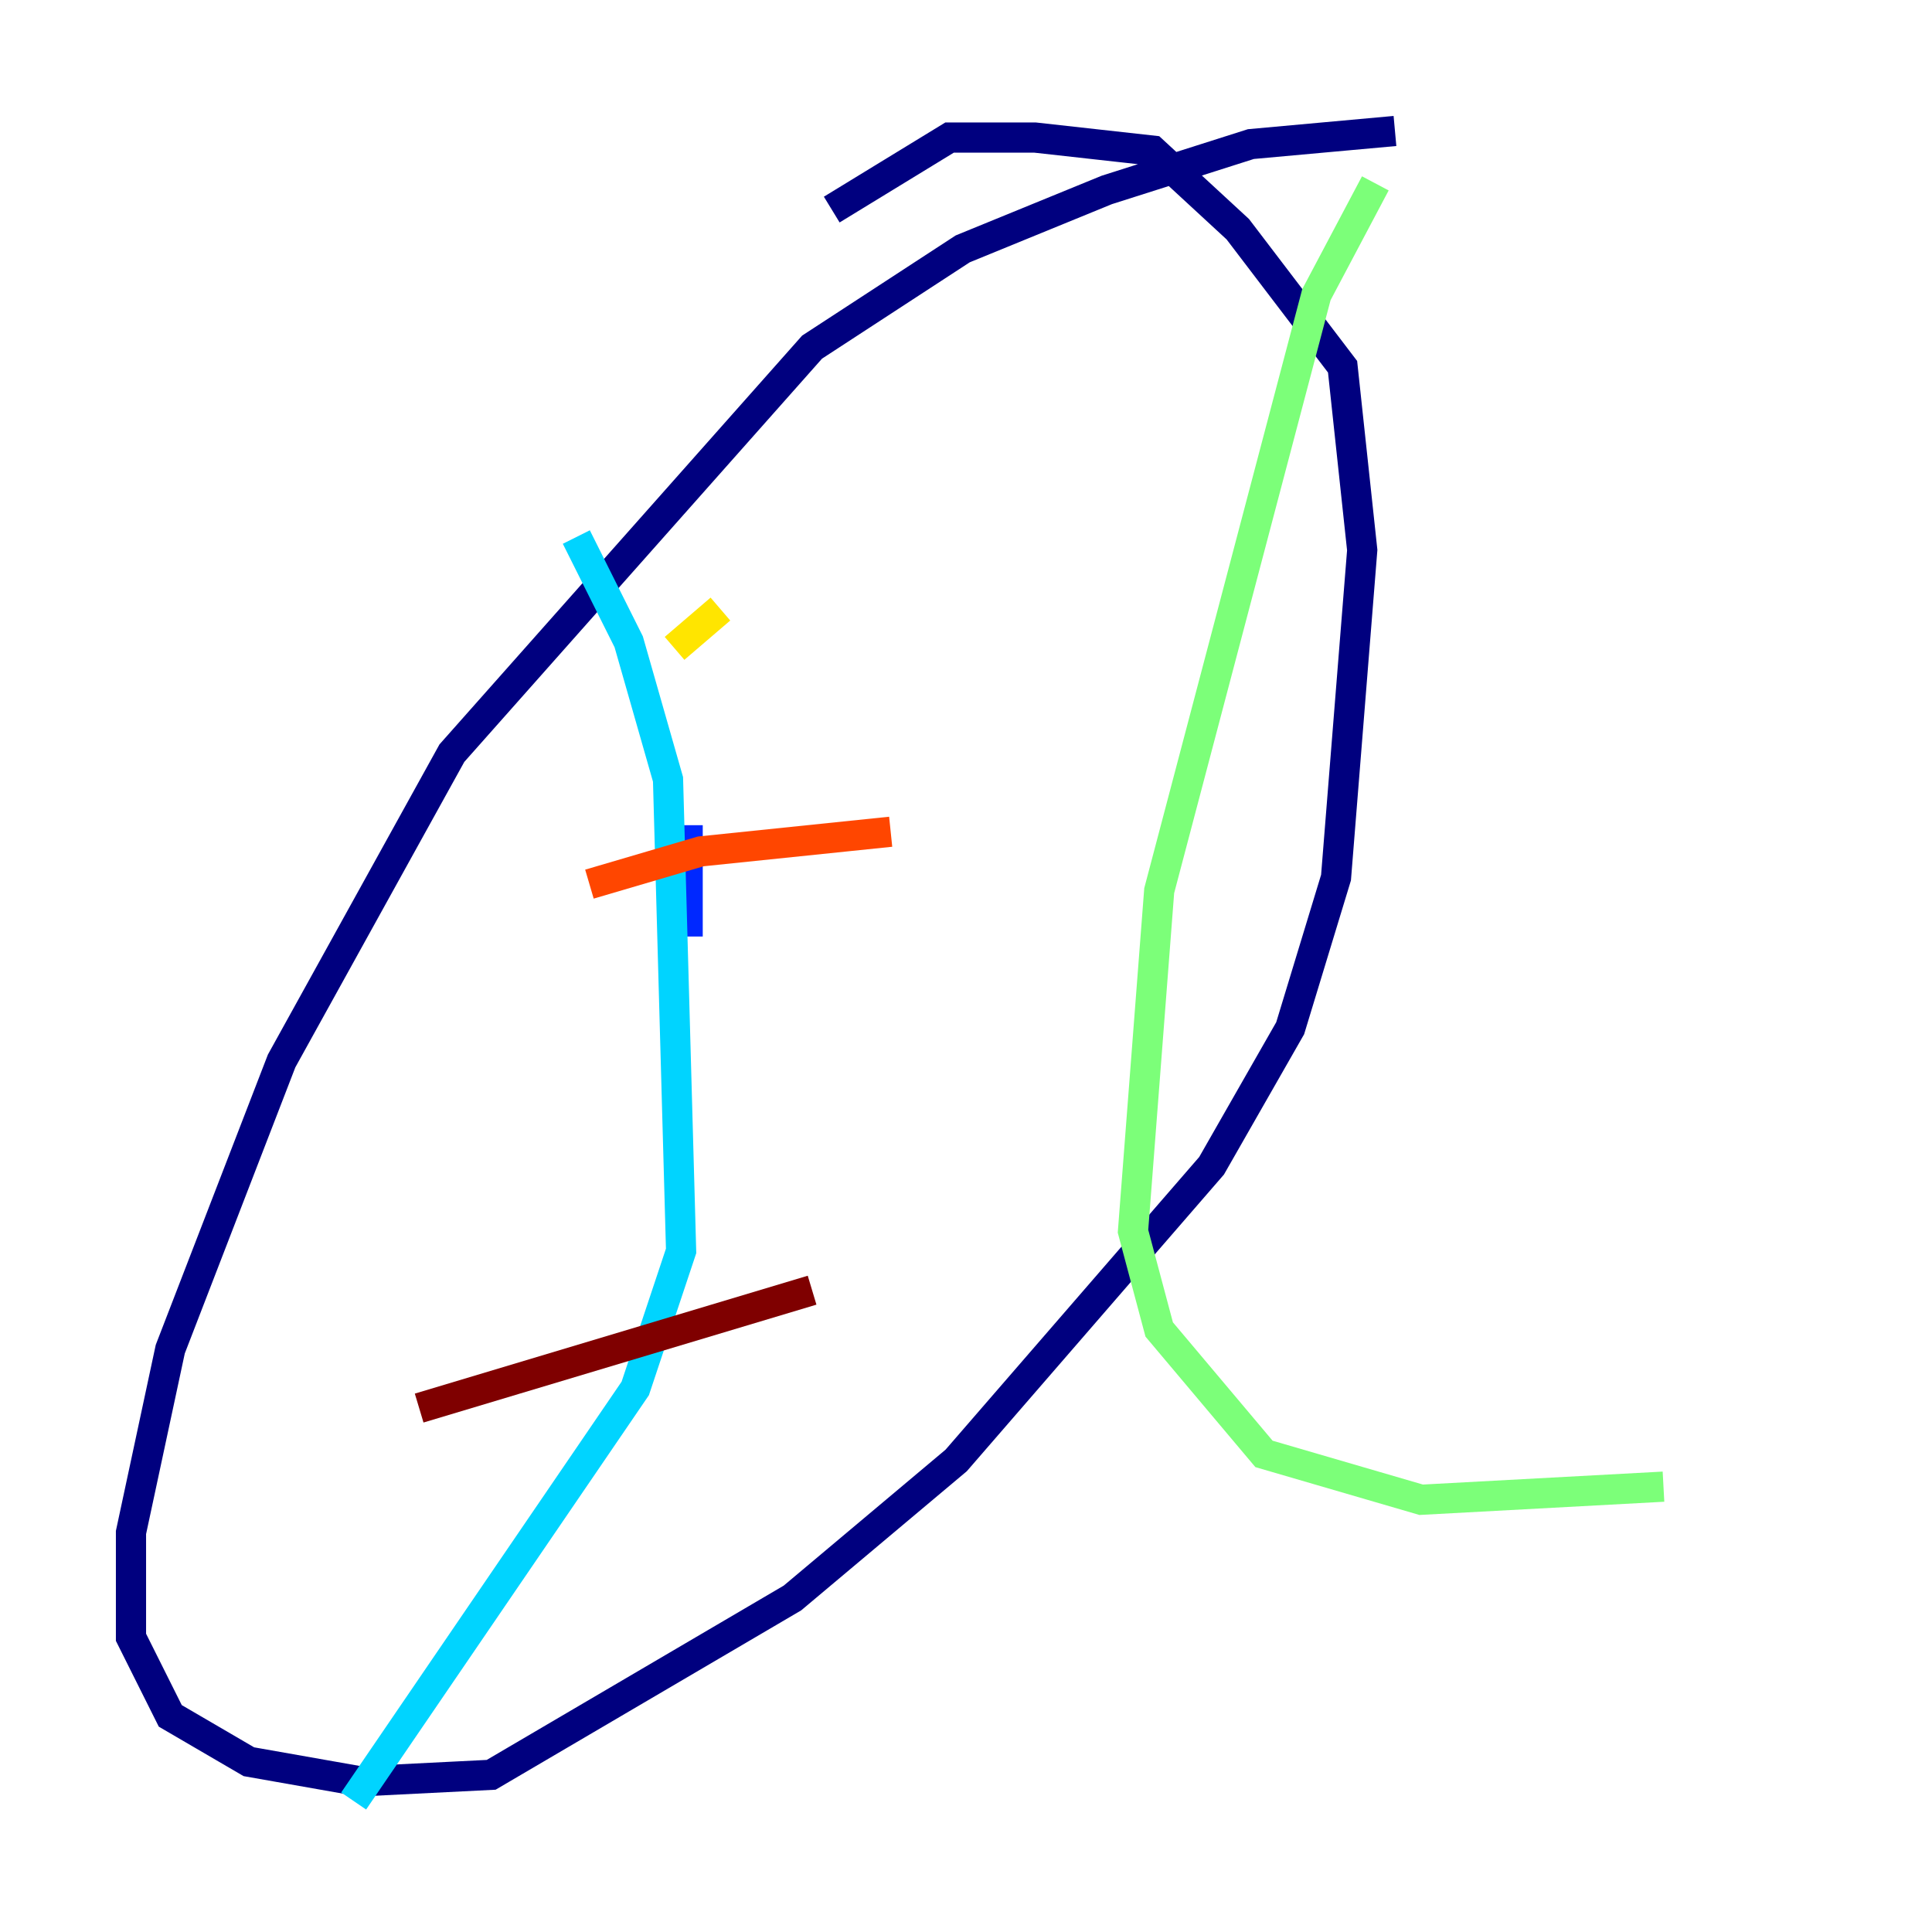 <?xml version="1.0" encoding="utf-8" ?>
<svg baseProfile="tiny" height="128" version="1.2" viewBox="0,0,128,128" width="128" xmlns="http://www.w3.org/2000/svg" xmlns:ev="http://www.w3.org/2001/xml-events" xmlns:xlink="http://www.w3.org/1999/xlink"><defs /><polyline fill="none" points="92.42,8.678 82.875,9.546 73.329,12.583 63.783,16.488 53.803,22.997 29.939,49.898 18.658,70.291 11.281,89.383 8.678,101.532 8.678,108.475 11.281,113.681 16.488,116.719 23.864,118.02 32.542,117.586 52.502,105.871 63.349,96.759 80.271,77.234 85.478,68.122 88.515,58.142 90.251,36.447 88.949,24.298 82.007,15.186 76.366,9.98 68.556,9.112 62.915,9.112 55.105,13.885" stroke="#00007f" stroke-width="2" /><polyline fill="none" points="45.559,54.671 45.559,62.047" stroke="#0028ff" stroke-width="2" /><polyline fill="none" points="38.183,35.58 41.654,42.522 44.258,51.634 45.125,82.875 42.088,91.986 23.43,119.322" stroke="#00d4ff" stroke-width="2" /><polyline fill="none" points="91.119,12.149 87.214,19.525 76.8,59.01 75.064,81.573 76.8,88.081 83.742,96.325 94.156,99.363 110.21,98.495" stroke="#7cff79" stroke-width="2" /><polyline fill="none" points="44.691,42.956 47.729,40.352" stroke="#ffe500" stroke-width="2" /><polyline fill="none" points="39.051,58.576 46.427,56.407 59.01,55.105" stroke="#ff4600" stroke-width="2" /><polyline fill="none" points="27.77,93.288 53.803,85.478" stroke="#7f0000" stroke-width="2" /></svg>